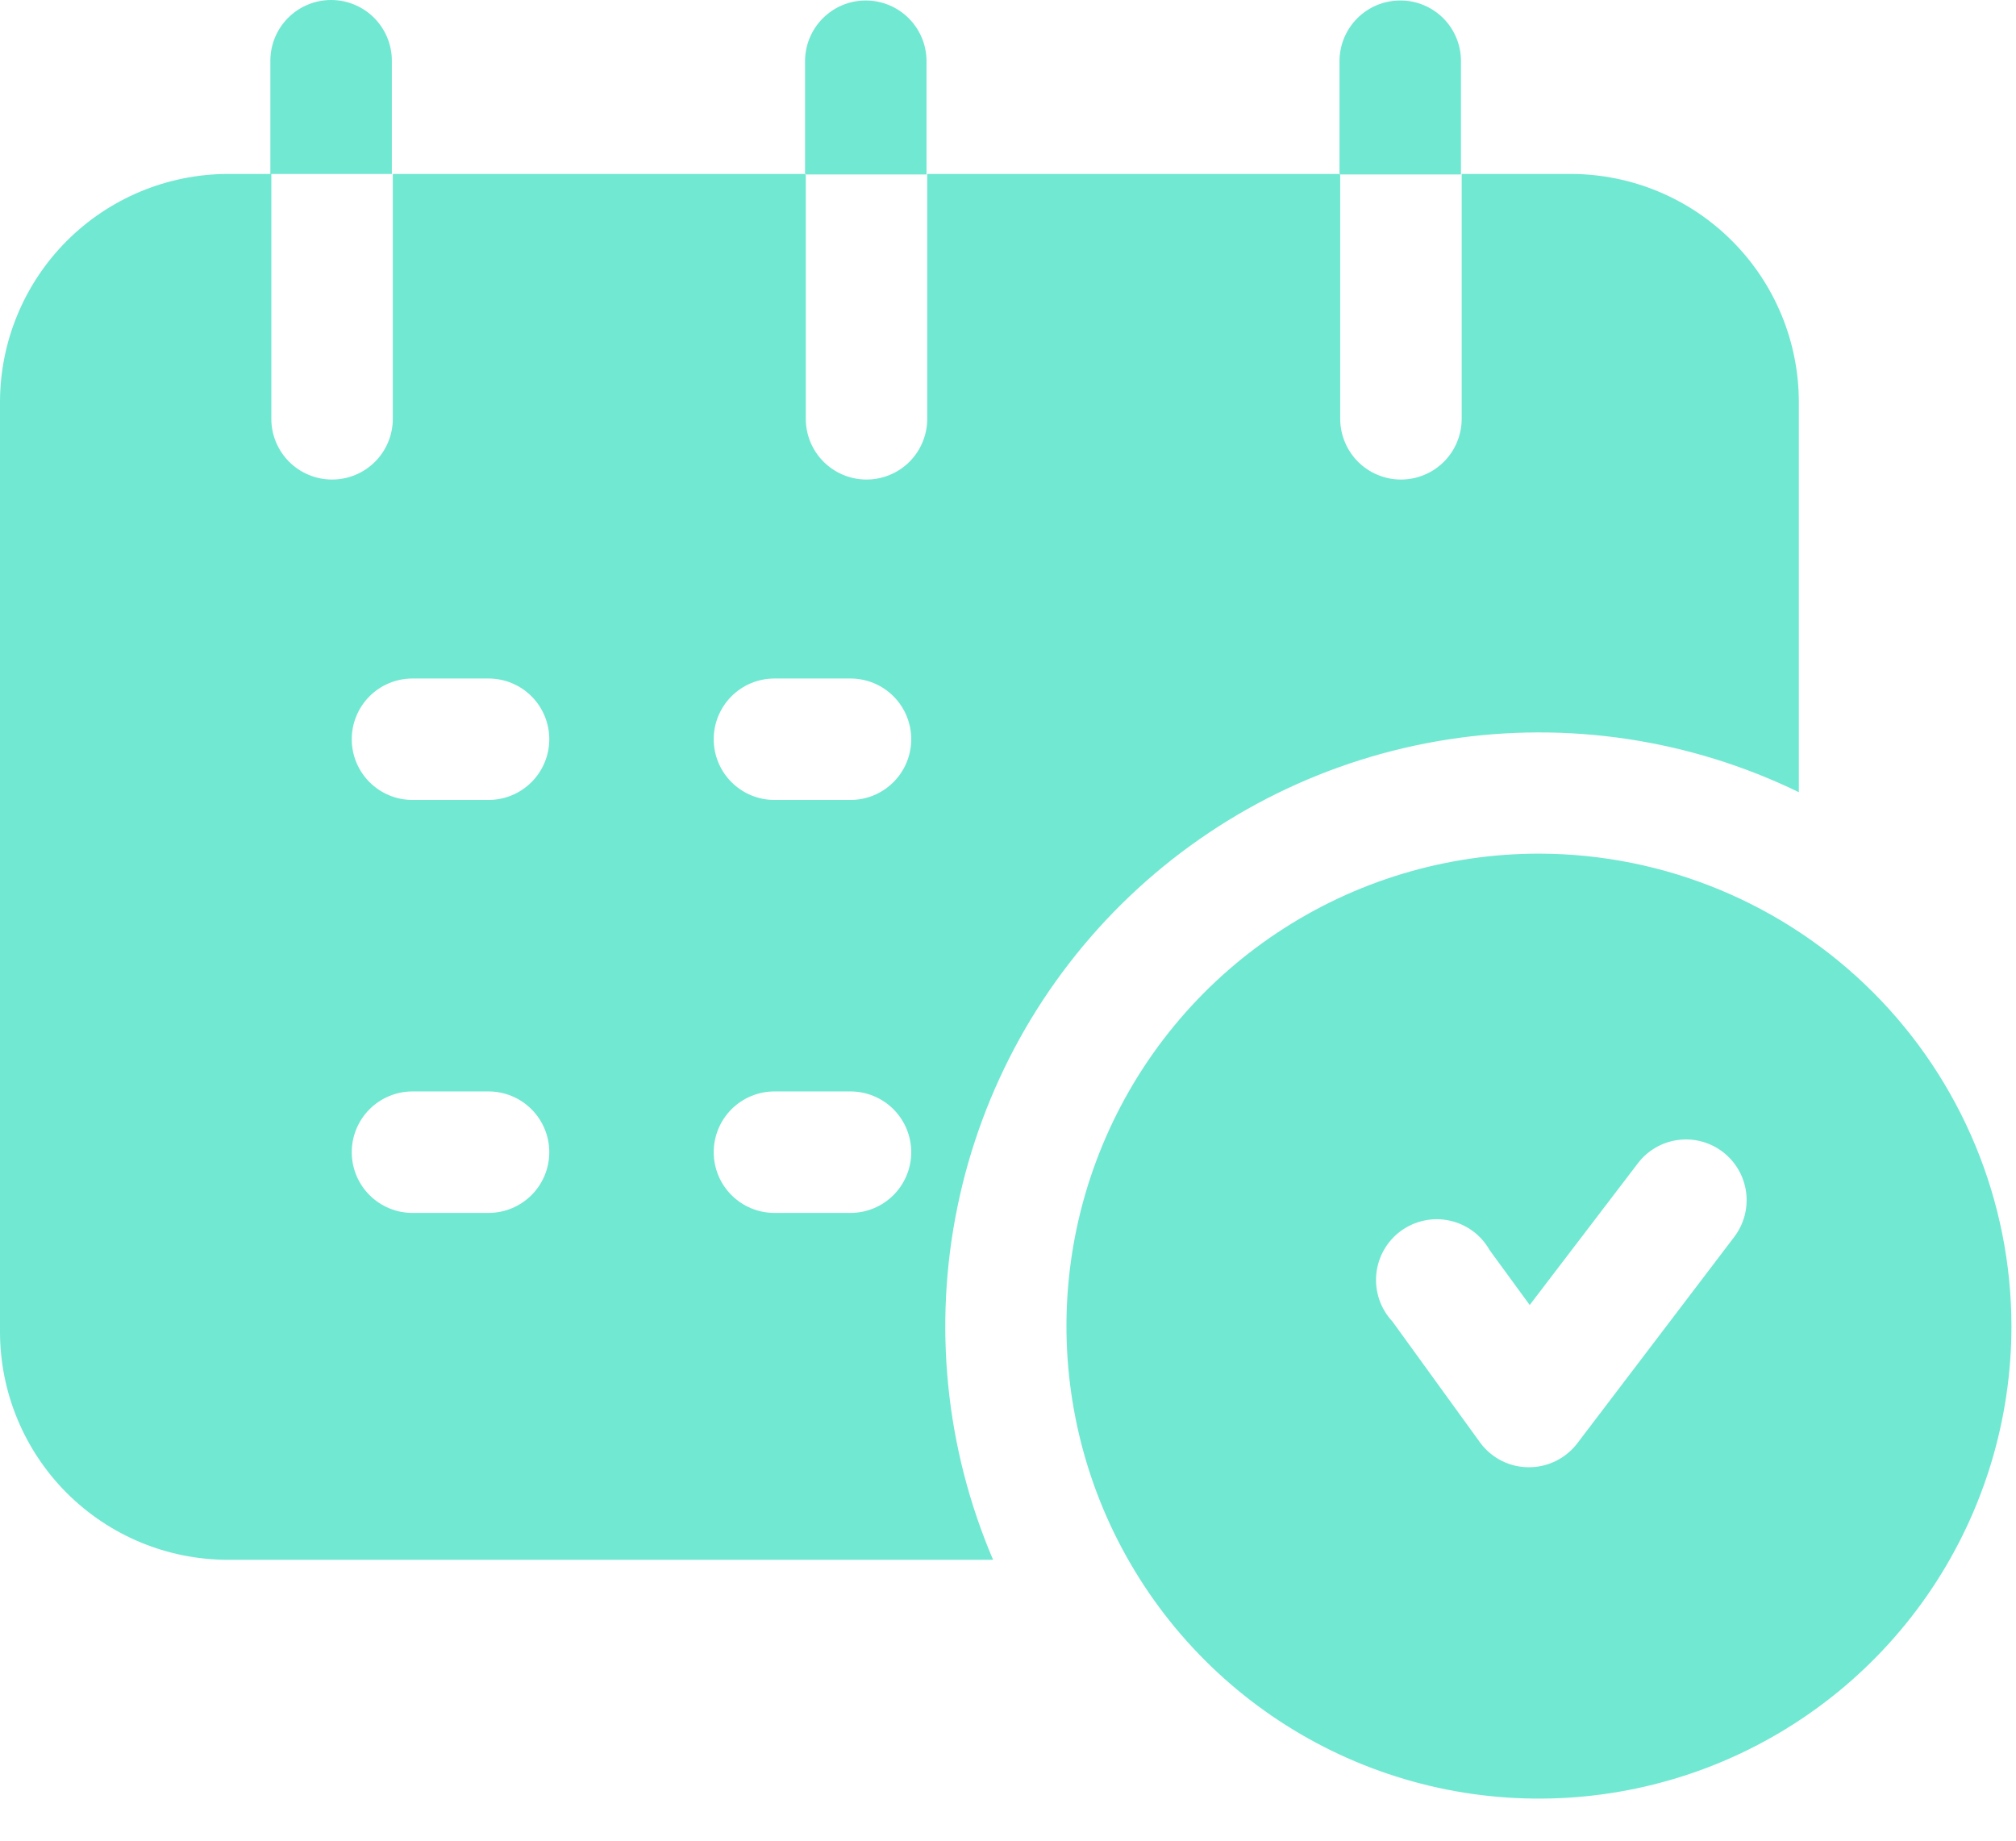 <svg width="46" height="42" viewBox="0 0 46 42" fill="none" xmlns="http://www.w3.org/2000/svg">
<path d="M8.941 1.386V3.969H6.169V1.386C6.169 1.018 6.315 0.666 6.575 0.406C6.835 0.146 7.188 0 7.555 0C7.923 0 8.275 0.146 8.535 0.406C8.795 0.666 8.941 1.018 8.941 1.386ZM19.755 0.011C19.387 0.011 19.035 0.157 18.775 0.417C18.515 0.677 18.369 1.029 18.369 1.397V3.98H21.141V1.386C21.138 1.02 20.991 0.671 20.731 0.413C20.471 0.156 20.121 0.011 19.755 0.011ZM31.95 0.011C31.582 0.011 31.23 0.157 30.97 0.417C30.71 0.677 30.564 1.029 30.564 1.397V3.98H33.335V1.386C33.335 1.204 33.298 1.025 33.228 0.858C33.158 0.691 33.056 0.539 32.927 0.411C32.798 0.284 32.646 0.183 32.478 0.114C32.31 0.045 32.131 0.01 31.95 0.011ZM45.896 30.259C45.896 32.392 45.263 34.477 44.078 36.25C42.892 38.024 41.207 39.405 39.236 40.221C37.266 41.036 35.097 41.249 33.005 40.832C30.913 40.414 28.992 39.386 27.485 37.876C25.978 36.367 24.953 34.444 24.539 32.352C24.125 30.26 24.34 28.091 25.159 26.122C25.977 24.152 27.362 22.469 29.137 21.287C30.912 20.104 32.998 19.475 35.131 19.478C37.987 19.485 40.723 20.624 42.741 22.645C44.758 24.665 45.893 27.403 45.896 30.259ZM39.311 26.285C39.166 26.174 39.002 26.093 38.826 26.046C38.65 25.999 38.467 25.987 38.286 26.012C38.106 26.036 37.932 26.095 37.775 26.187C37.618 26.279 37.48 26.4 37.371 26.545L34.904 29.777L33.989 28.524C33.893 28.353 33.762 28.205 33.604 28.089C33.446 27.973 33.265 27.892 33.074 27.851C32.882 27.809 32.684 27.809 32.492 27.851C32.301 27.892 32.12 27.973 31.962 28.089C31.804 28.205 31.673 28.353 31.576 28.524C31.48 28.694 31.421 28.884 31.403 29.079C31.385 29.274 31.409 29.47 31.472 29.656C31.536 29.841 31.638 30.011 31.772 30.154L33.779 32.925C33.907 33.097 34.075 33.237 34.267 33.334C34.46 33.43 34.672 33.48 34.887 33.479C35.102 33.479 35.314 33.429 35.507 33.333C35.699 33.236 35.867 33.097 35.996 32.925L39.566 28.23C39.677 28.086 39.758 27.921 39.806 27.745C39.853 27.569 39.865 27.385 39.842 27.204C39.818 27.024 39.759 26.849 39.668 26.692C39.577 26.534 39.455 26.395 39.311 26.285ZM41.045 9.174V18.076C38.561 16.868 35.767 16.449 33.038 16.873C30.308 17.298 27.773 18.547 25.773 20.452C23.773 22.358 22.403 24.829 21.847 27.534C21.29 30.24 21.574 33.051 22.66 35.591H5.199C3.821 35.59 2.499 35.042 1.524 34.067C0.55 33.092 0.001 31.77 0 30.392V9.174C0.001 7.795 0.55 6.472 1.524 5.497C2.499 4.521 3.82 3.972 5.199 3.969H6.191V9.556C6.191 9.924 6.337 10.276 6.597 10.536C6.857 10.796 7.21 10.942 7.577 10.942C7.945 10.942 8.297 10.796 8.557 10.536C8.817 10.276 8.963 9.924 8.963 9.556V3.969H18.386V9.556C18.386 9.924 18.532 10.276 18.792 10.536C19.052 10.796 19.404 10.942 19.772 10.942C20.139 10.942 20.492 10.796 20.752 10.536C21.011 10.276 21.157 9.924 21.157 9.556V3.969H30.58V9.556C30.58 9.738 30.616 9.918 30.686 10.086C30.756 10.255 30.858 10.407 30.986 10.536C31.115 10.665 31.268 10.767 31.436 10.836C31.604 10.906 31.784 10.942 31.966 10.942C32.148 10.942 32.328 10.906 32.496 10.836C32.665 10.767 32.817 10.665 32.946 10.536C33.075 10.407 33.177 10.255 33.246 10.086C33.316 9.918 33.352 9.738 33.352 9.556V3.969H35.857C37.234 3.975 38.553 4.525 39.525 5.501C40.498 6.476 41.044 7.796 41.045 9.174ZM12.533 26.29C12.533 25.923 12.387 25.57 12.127 25.31C11.867 25.05 11.514 24.904 11.147 24.904H9.412C9.044 24.904 8.692 25.05 8.432 25.31C8.172 25.57 8.026 25.923 8.026 26.29C8.026 26.658 8.172 27.01 8.432 27.27C8.692 27.53 9.044 27.676 9.412 27.676H11.147C11.514 27.676 11.867 27.53 12.127 27.27C12.387 27.01 12.533 26.658 12.533 26.29ZM12.533 16.867C12.533 16.5 12.387 16.147 12.127 15.887C11.867 15.627 11.514 15.482 11.147 15.482H9.412C9.044 15.482 8.692 15.627 8.432 15.887C8.172 16.147 8.026 16.5 8.026 16.867C8.026 17.235 8.172 17.587 8.432 17.847C8.692 18.107 9.044 18.253 9.412 18.253H11.147C11.514 18.253 11.867 18.107 12.127 17.847C12.387 17.587 12.533 17.235 12.533 16.867ZM20.792 26.29C20.792 25.923 20.646 25.57 20.386 25.31C20.126 25.05 19.773 24.904 19.406 24.904H17.671C17.303 24.904 16.951 25.05 16.691 25.31C16.431 25.57 16.285 25.923 16.285 26.29C16.285 26.658 16.431 27.01 16.691 27.27C16.951 27.53 17.303 27.676 17.671 27.676H19.406C19.773 27.676 20.126 27.53 20.386 27.27C20.646 27.01 20.792 26.658 20.792 26.29ZM20.792 16.867C20.792 16.5 20.646 16.147 20.386 15.887C20.126 15.627 19.773 15.482 19.406 15.482H17.671C17.303 15.482 16.951 15.627 16.691 15.887C16.431 16.147 16.285 16.5 16.285 16.867C16.285 17.235 16.431 17.587 16.691 17.847C16.951 18.107 17.303 18.253 17.671 18.253H19.406C19.773 18.253 20.126 18.107 20.386 17.847C20.646 17.587 20.792 17.235 20.792 16.867Z" fill="#71E8D2"/>
</svg>
